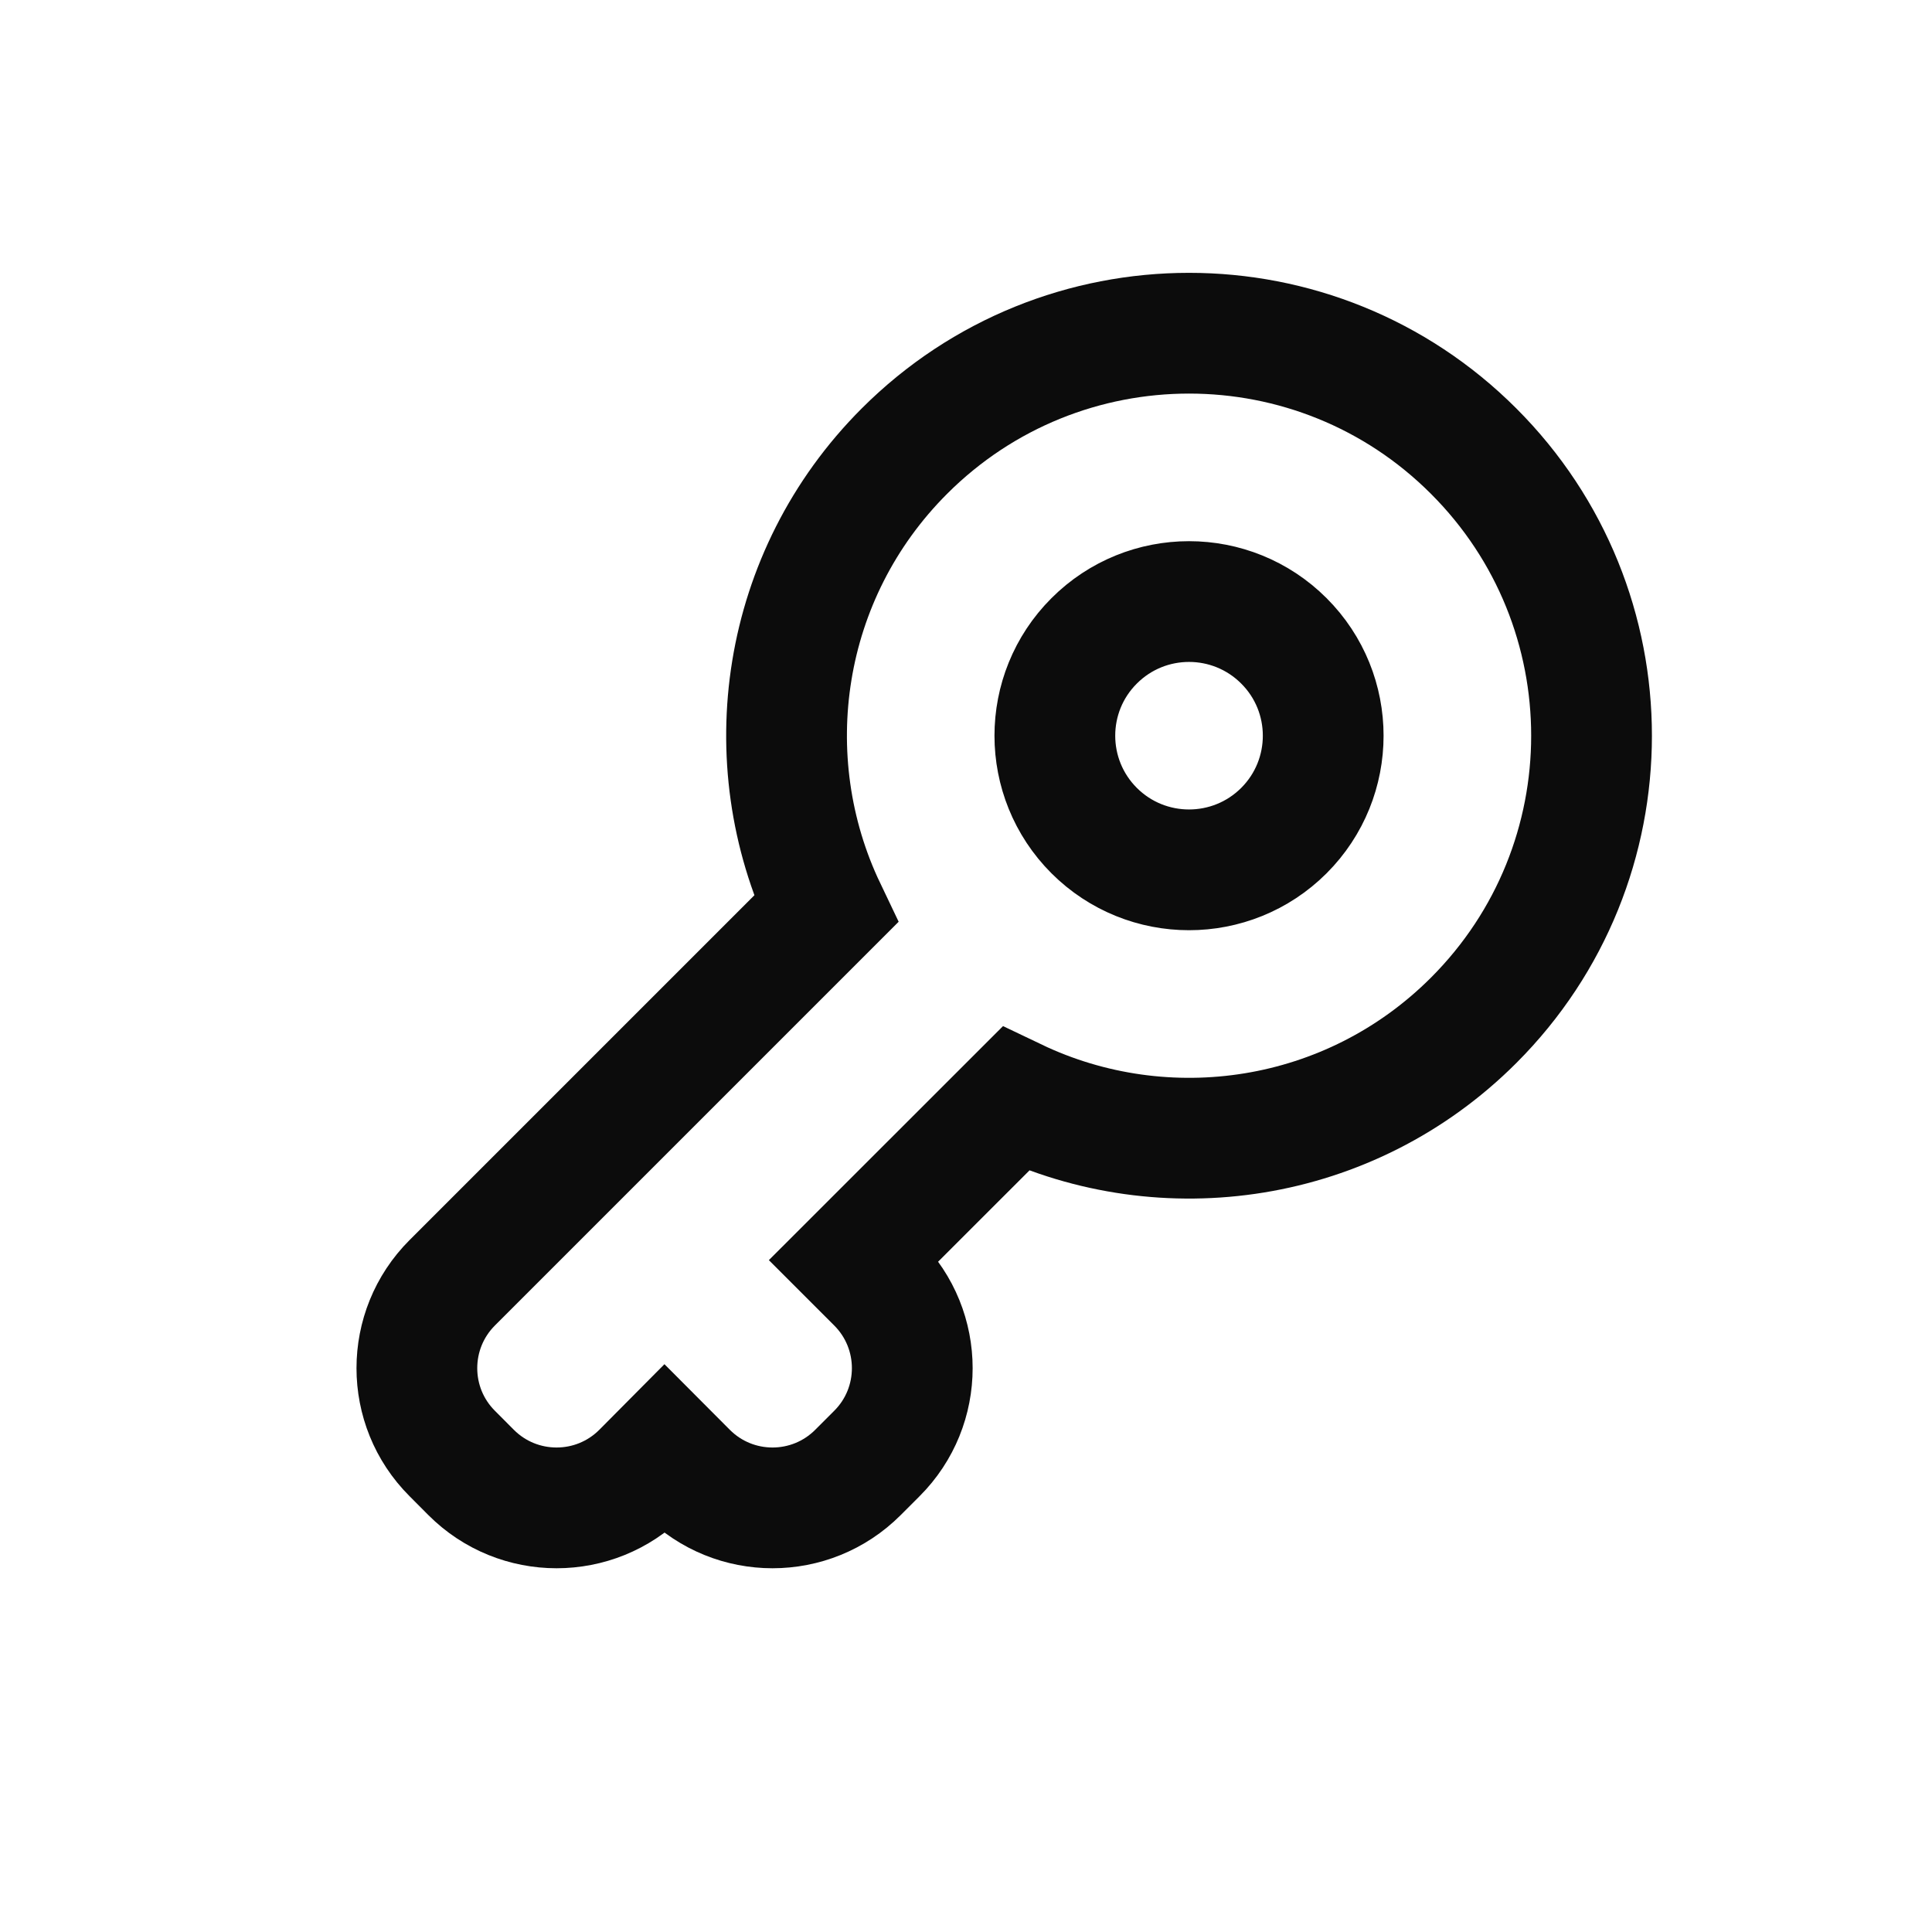 <svg width="24" height="24" viewBox="0 0 24 24" fill="none" xmlns="http://www.w3.org/2000/svg">
<path fill-rule="evenodd" clip-rule="evenodd" d="M18.306 5.604C20.259 7.556 20.259 10.722 18.306 12.675C16.767 14.214 14.473 14.54 12.615 13.652L10.612 15.654L10.893 15.935C11.479 16.521 11.479 17.471 10.893 18.056L10.657 18.292C10.071 18.878 9.122 18.878 8.536 18.292L8.255 18.01L7.975 18.292C7.389 18.878 6.439 18.878 5.853 18.292L5.618 18.056C5.032 17.471 5.032 16.521 5.618 15.935L10.258 11.295C9.37 9.436 9.696 7.143 11.235 5.604C13.188 3.651 16.354 3.651 18.306 5.604ZM15.949 7.961C15.298 7.31 14.243 7.31 13.592 7.961C12.941 8.611 12.941 9.667 13.592 10.318C14.243 10.968 15.298 10.968 15.949 10.318C16.6 9.667 16.6 8.611 15.949 7.961Z" stroke="#0C0C0C" stroke-width="1.5"/>
</svg>
